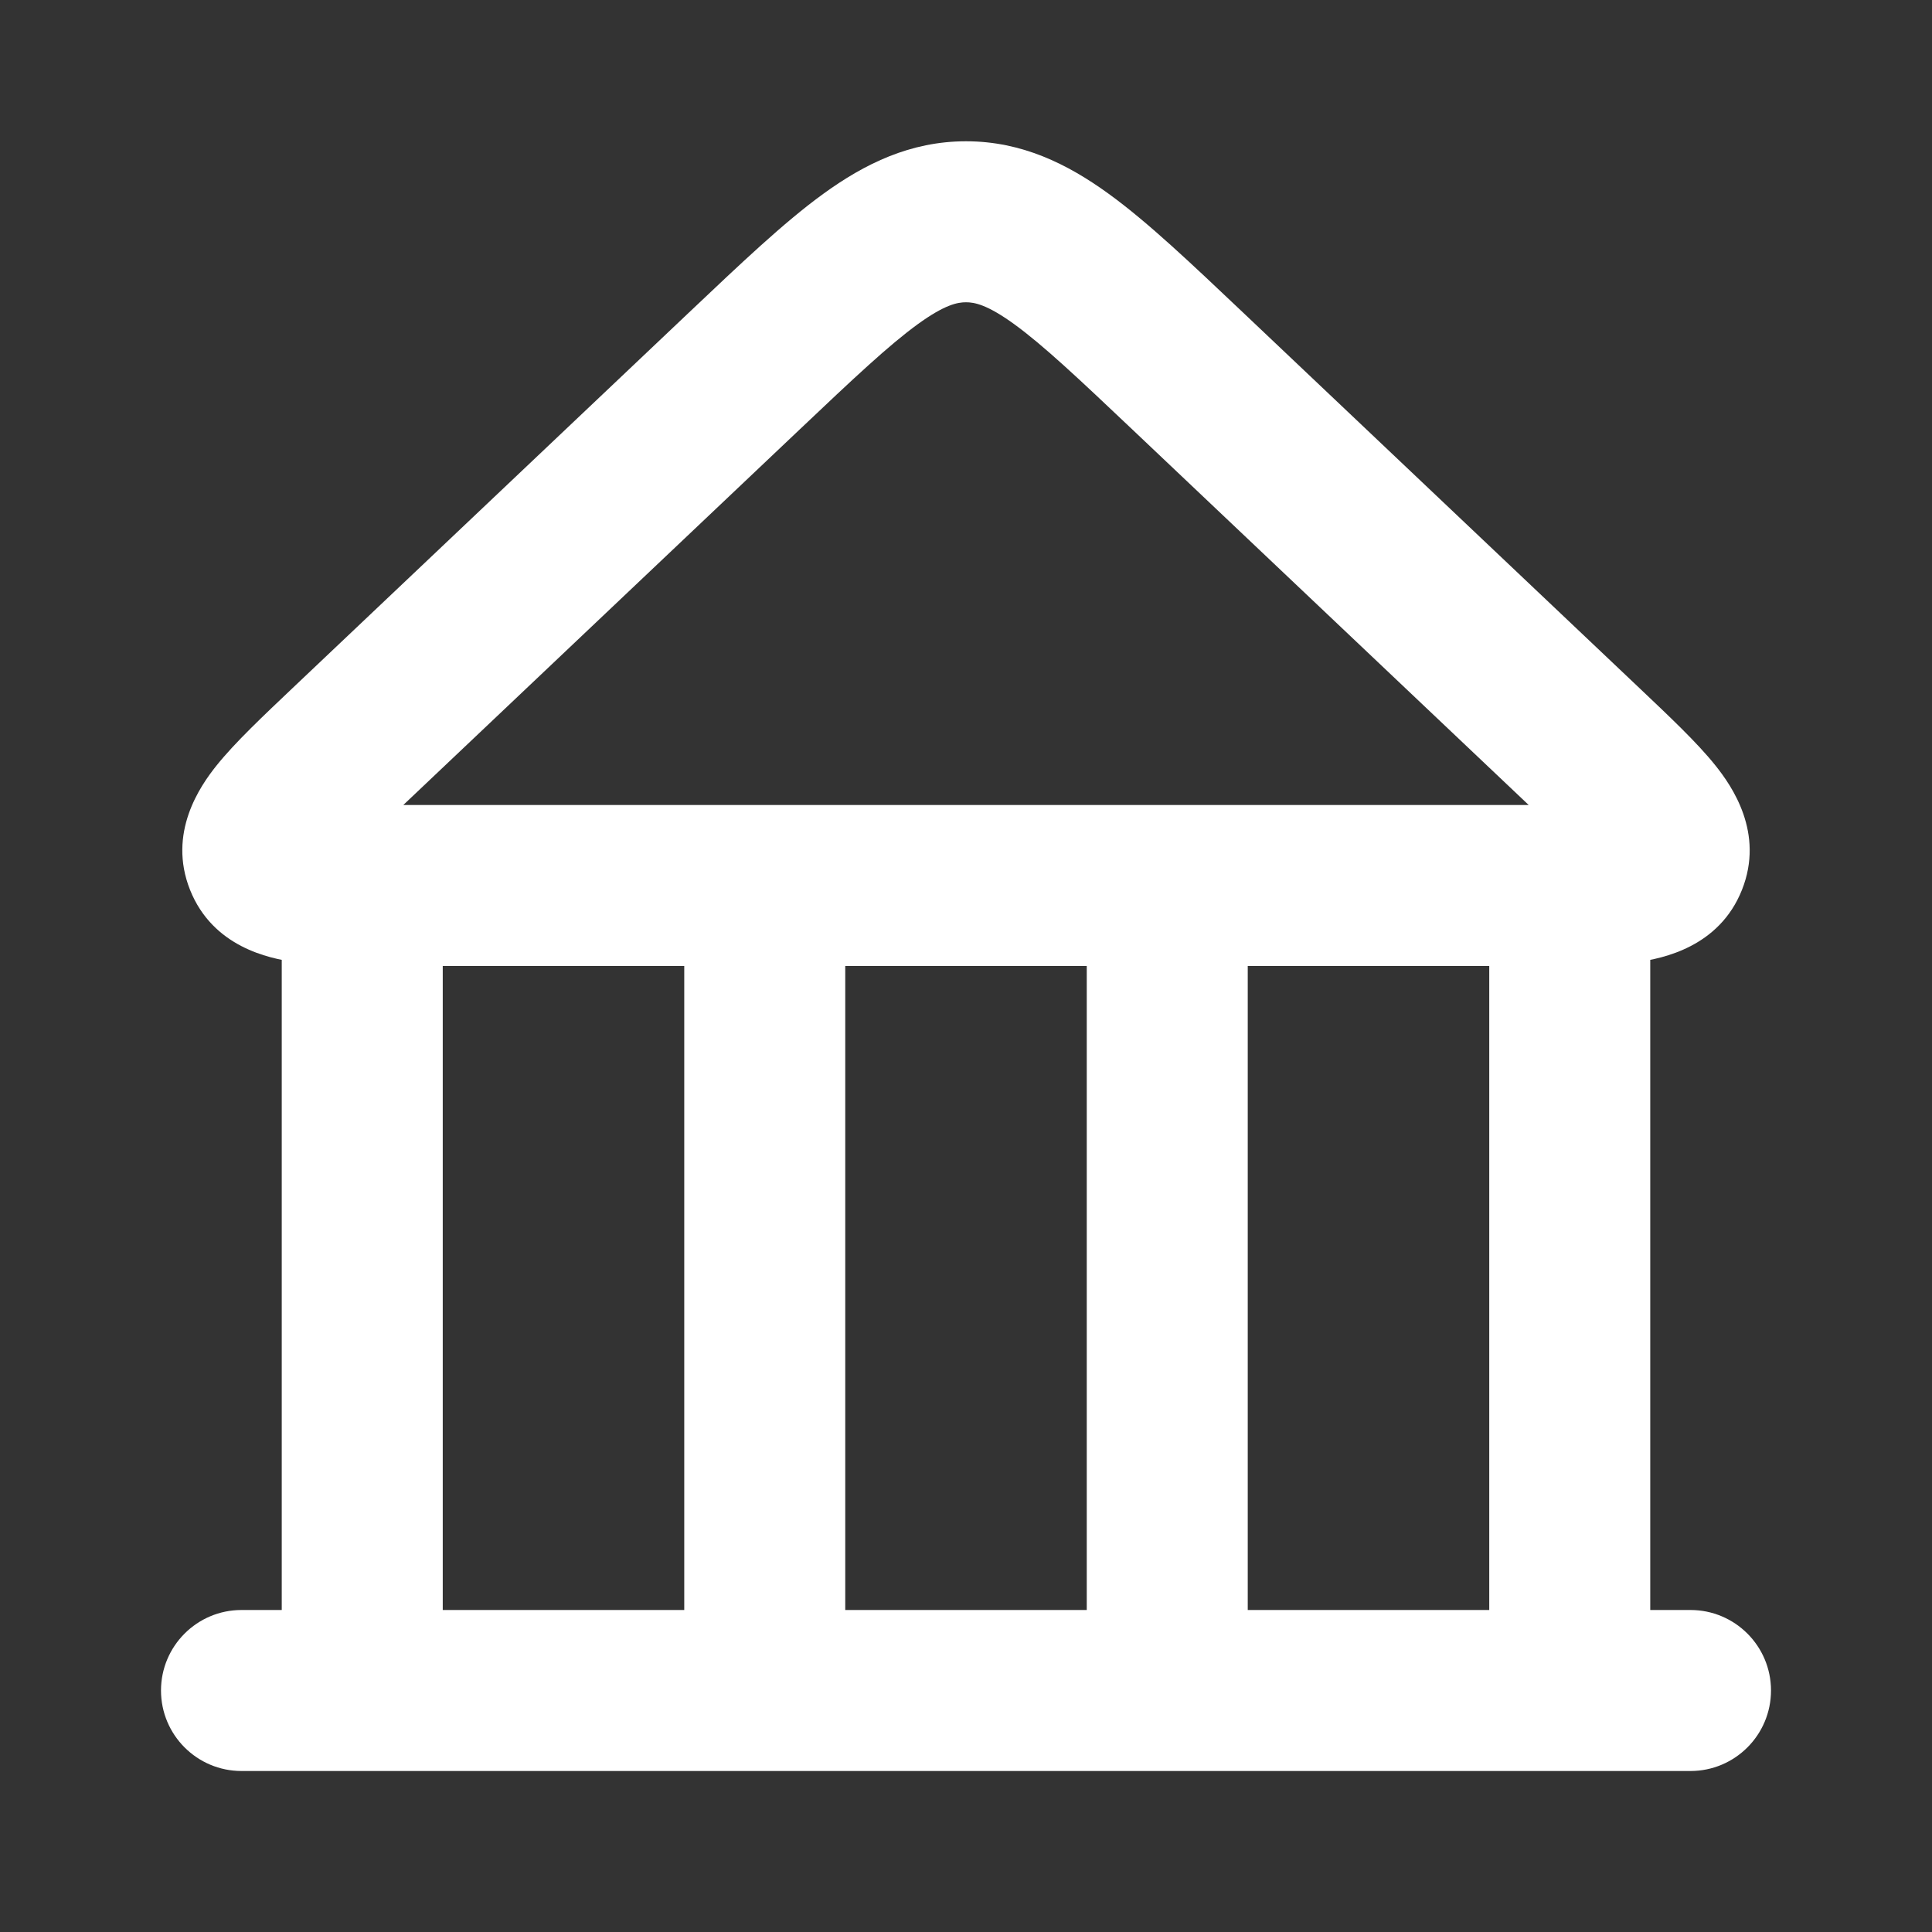 <svg width="24" height="24" viewBox="0 0 24 24" fill="none" xmlns="http://www.w3.org/2000/svg">
<rect x="0" y="0" width="24" height="24" fill="#333333" stroke="none"/>
<path d="M5.5 11C5.5 10.448 5.052 10 4.5 10C3.948 10 3.5 10.448 3.5 11H5.5ZM20.5 11C20.5 10.448 20.052 10 19.5 10C18.948 10 18.5 10.448 18.5 11H20.5ZM15.5 11C15.5 10.448 15.052 10 14.5 10C13.948 10 13.5 10.448 13.5 11H15.5ZM10.5 11C10.5 10.448 10.052 10 9.5 10C8.948 10 8.5 10.448 8.5 11H10.5ZM3 20C2.448 20 2 20.448 2 21C2 21.552 2.448 22 3 22V20ZM21 22C21.552 22 22 21.552 22 21C22 20.448 21.552 20 21 20V22ZM19.678 9.274L20.366 8.548L19.678 9.274ZM20.71 10.685L19.781 10.315L20.71 10.685ZM3.29 10.685L4.219 10.315L4.219 10.315L3.29 10.685ZM12 2.755V1.755V2.755ZM5.01 10L9.937 5.332L8.561 3.88L3.634 8.548L5.01 10ZM14.063 5.332L18.99 10L20.366 8.548L15.439 3.88L14.063 5.332ZM5.01 12H18.99V10H5.01V12ZM5.5 21V11H3.5V21H5.5ZM20.5 21V11H18.5V21H20.5ZM15.5 21V11H13.5V21H15.5ZM10.5 21V11H8.5V21H10.5ZM3 22H4.5V20H3V22ZM4.5 22H9.5V20H4.5V22ZM9.5 22H14.5V20H9.5V22ZM14.5 22H19.5V20H14.5V22ZM19.5 22H21V20H19.5V22ZM18.99 10C19.186 10.185 19.345 10.336 19.477 10.467C19.611 10.601 19.696 10.693 19.748 10.759C19.806 10.832 19.786 10.825 19.763 10.756C19.73 10.658 19.71 10.492 19.781 10.315L21.639 11.055C21.921 10.347 21.514 9.765 21.312 9.512C21.081 9.222 20.727 8.891 20.366 8.548L18.99 10ZM18.99 12C19.488 12 19.973 12.002 20.34 11.951C20.66 11.906 21.357 11.763 21.639 11.055L19.781 10.315C19.851 10.138 19.98 10.031 20.071 9.982C20.135 9.949 20.155 9.957 20.063 9.97C19.979 9.982 19.854 9.991 19.665 9.995C19.479 10 19.26 10 18.99 10V12ZM3.634 8.548C3.273 8.891 2.92 9.222 2.688 9.512C2.486 9.765 2.079 10.347 2.361 11.055L4.219 10.315C4.29 10.492 4.27 10.658 4.237 10.756C4.214 10.825 4.194 10.832 4.251 10.759C4.304 10.693 4.389 10.601 4.523 10.467C4.655 10.336 4.814 10.185 5.01 10L3.634 8.548ZM5.01 10C4.74 10 4.521 10 4.335 9.995C4.146 9.991 4.021 9.982 3.937 9.97C3.845 9.957 3.865 9.949 3.929 9.982C4.02 10.031 4.149 10.138 4.219 10.315L2.361 11.055C2.644 11.763 3.34 11.906 3.66 11.951C4.028 12.002 4.512 12 5.01 12V10ZM9.937 5.332C10.608 4.696 11.042 4.288 11.401 4.027C11.738 3.783 11.895 3.755 12 3.755V1.755C11.308 1.755 10.741 2.035 10.227 2.408C9.736 2.764 9.193 3.282 8.561 3.88L9.937 5.332ZM15.439 3.88C14.807 3.282 14.264 2.764 13.773 2.408C13.259 2.035 12.692 1.755 12 1.755V3.755C12.105 3.755 12.262 3.783 12.599 4.027C12.958 4.288 13.392 4.696 14.063 5.332L15.439 3.88Z" fill="white"/>
</svg>
